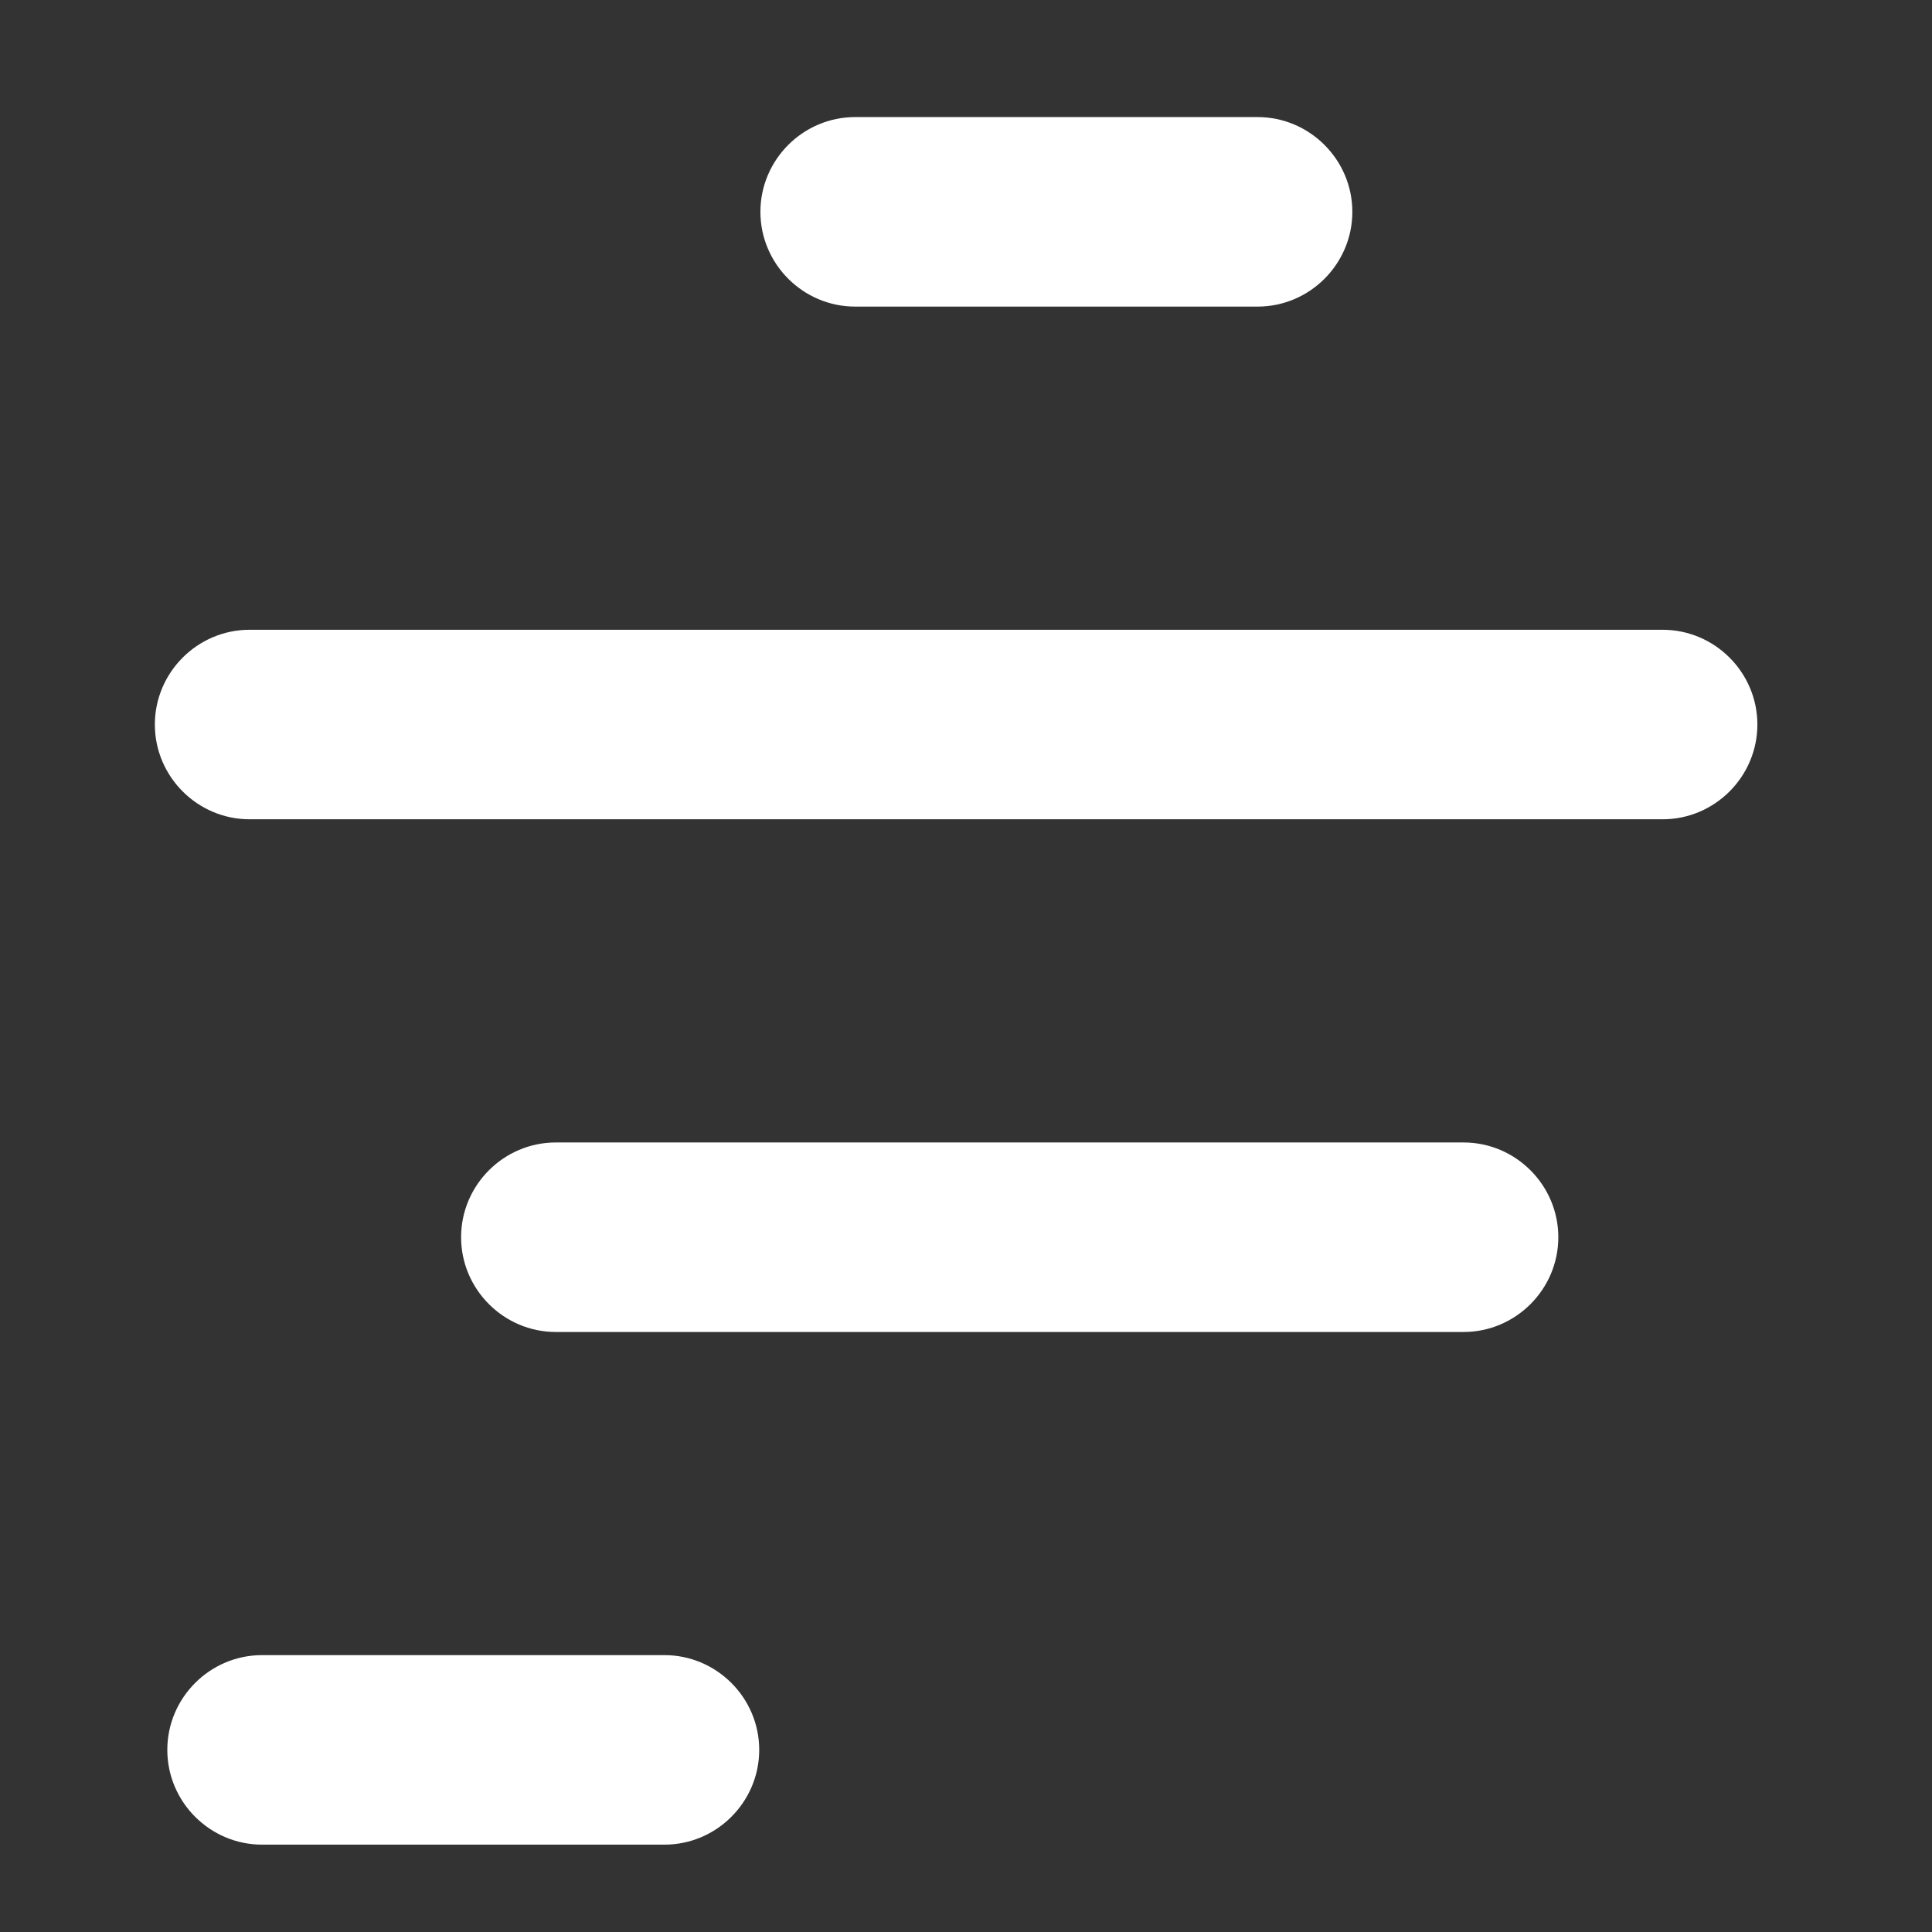 <?xml version="1.0" encoding="utf-8"?>
<!-- Generator: Adobe Illustrator 16.0.0, SVG Export Plug-In . SVG Version: 6.00 Build 0)  -->
<!DOCTYPE svg PUBLIC "-//W3C//DTD SVG 1.1//EN" "http://www.w3.org/Graphics/SVG/1.1/DTD/svg11.dtd">
<svg version="1.1" xmlns="http://www.w3.org/2000/svg" xmlns:xlink="http://www.w3.org/1999/xlink" x="0px" y="0px" width="65px"
	 height="65px" viewBox="0 0 65 65" enable-background="new 0 0 65 65" xml:space="preserve">
<rect x="0" y="0" width="65" height="65" fill="#333333" stroke="none"/>
<g id="Layer_2_1_">
</g>
<g id="Layer_1">
	<g>
		<path fill="#FFFFFF" d="M59.125,24.376c0,1.753-1.434,3.188-3.188,3.188H8.397c-1.753,0-3.187-1.435-3.187-3.188l0,0
			c0-1.753,1.434-3.188,3.187-3.188h47.54C57.691,21.188,59.125,22.623,59.125,24.376L59.125,24.376z"/>
		<path fill="#FFFFFF" d="M52.428,41.625c0,1.752-1.434,3.188-3.188,3.188H18.7c-1.753,0-3.187-1.436-3.187-3.188l0,0
			c0-1.754,1.434-3.188,3.187-3.188h30.54C50.994,38.438,52.428,39.871,52.428,41.625L52.428,41.625z"/>
		<path fill="#FFFFFF" d="M25.543,58.873c0,1.752-1.434,3.188-3.188,3.188H8.816c-1.753,0-3.187-1.436-3.187-3.188l0,0
			c0-1.754,1.434-3.188,3.187-3.188h13.54C24.109,55.686,25.543,57.119,25.543,58.873L25.543,58.873z"/>
		<path fill="#FFFFFF" d="M45.498,7.127c0,1.753-1.434,3.188-3.188,3.188H28.77c-1.752,0-3.187-1.435-3.187-3.188l0,0
			c0-1.753,1.435-3.188,3.187-3.188h13.541C44.064,3.94,45.498,5.375,45.498,7.127L45.498,7.127z"/>
	</g>
</g>
</svg>
